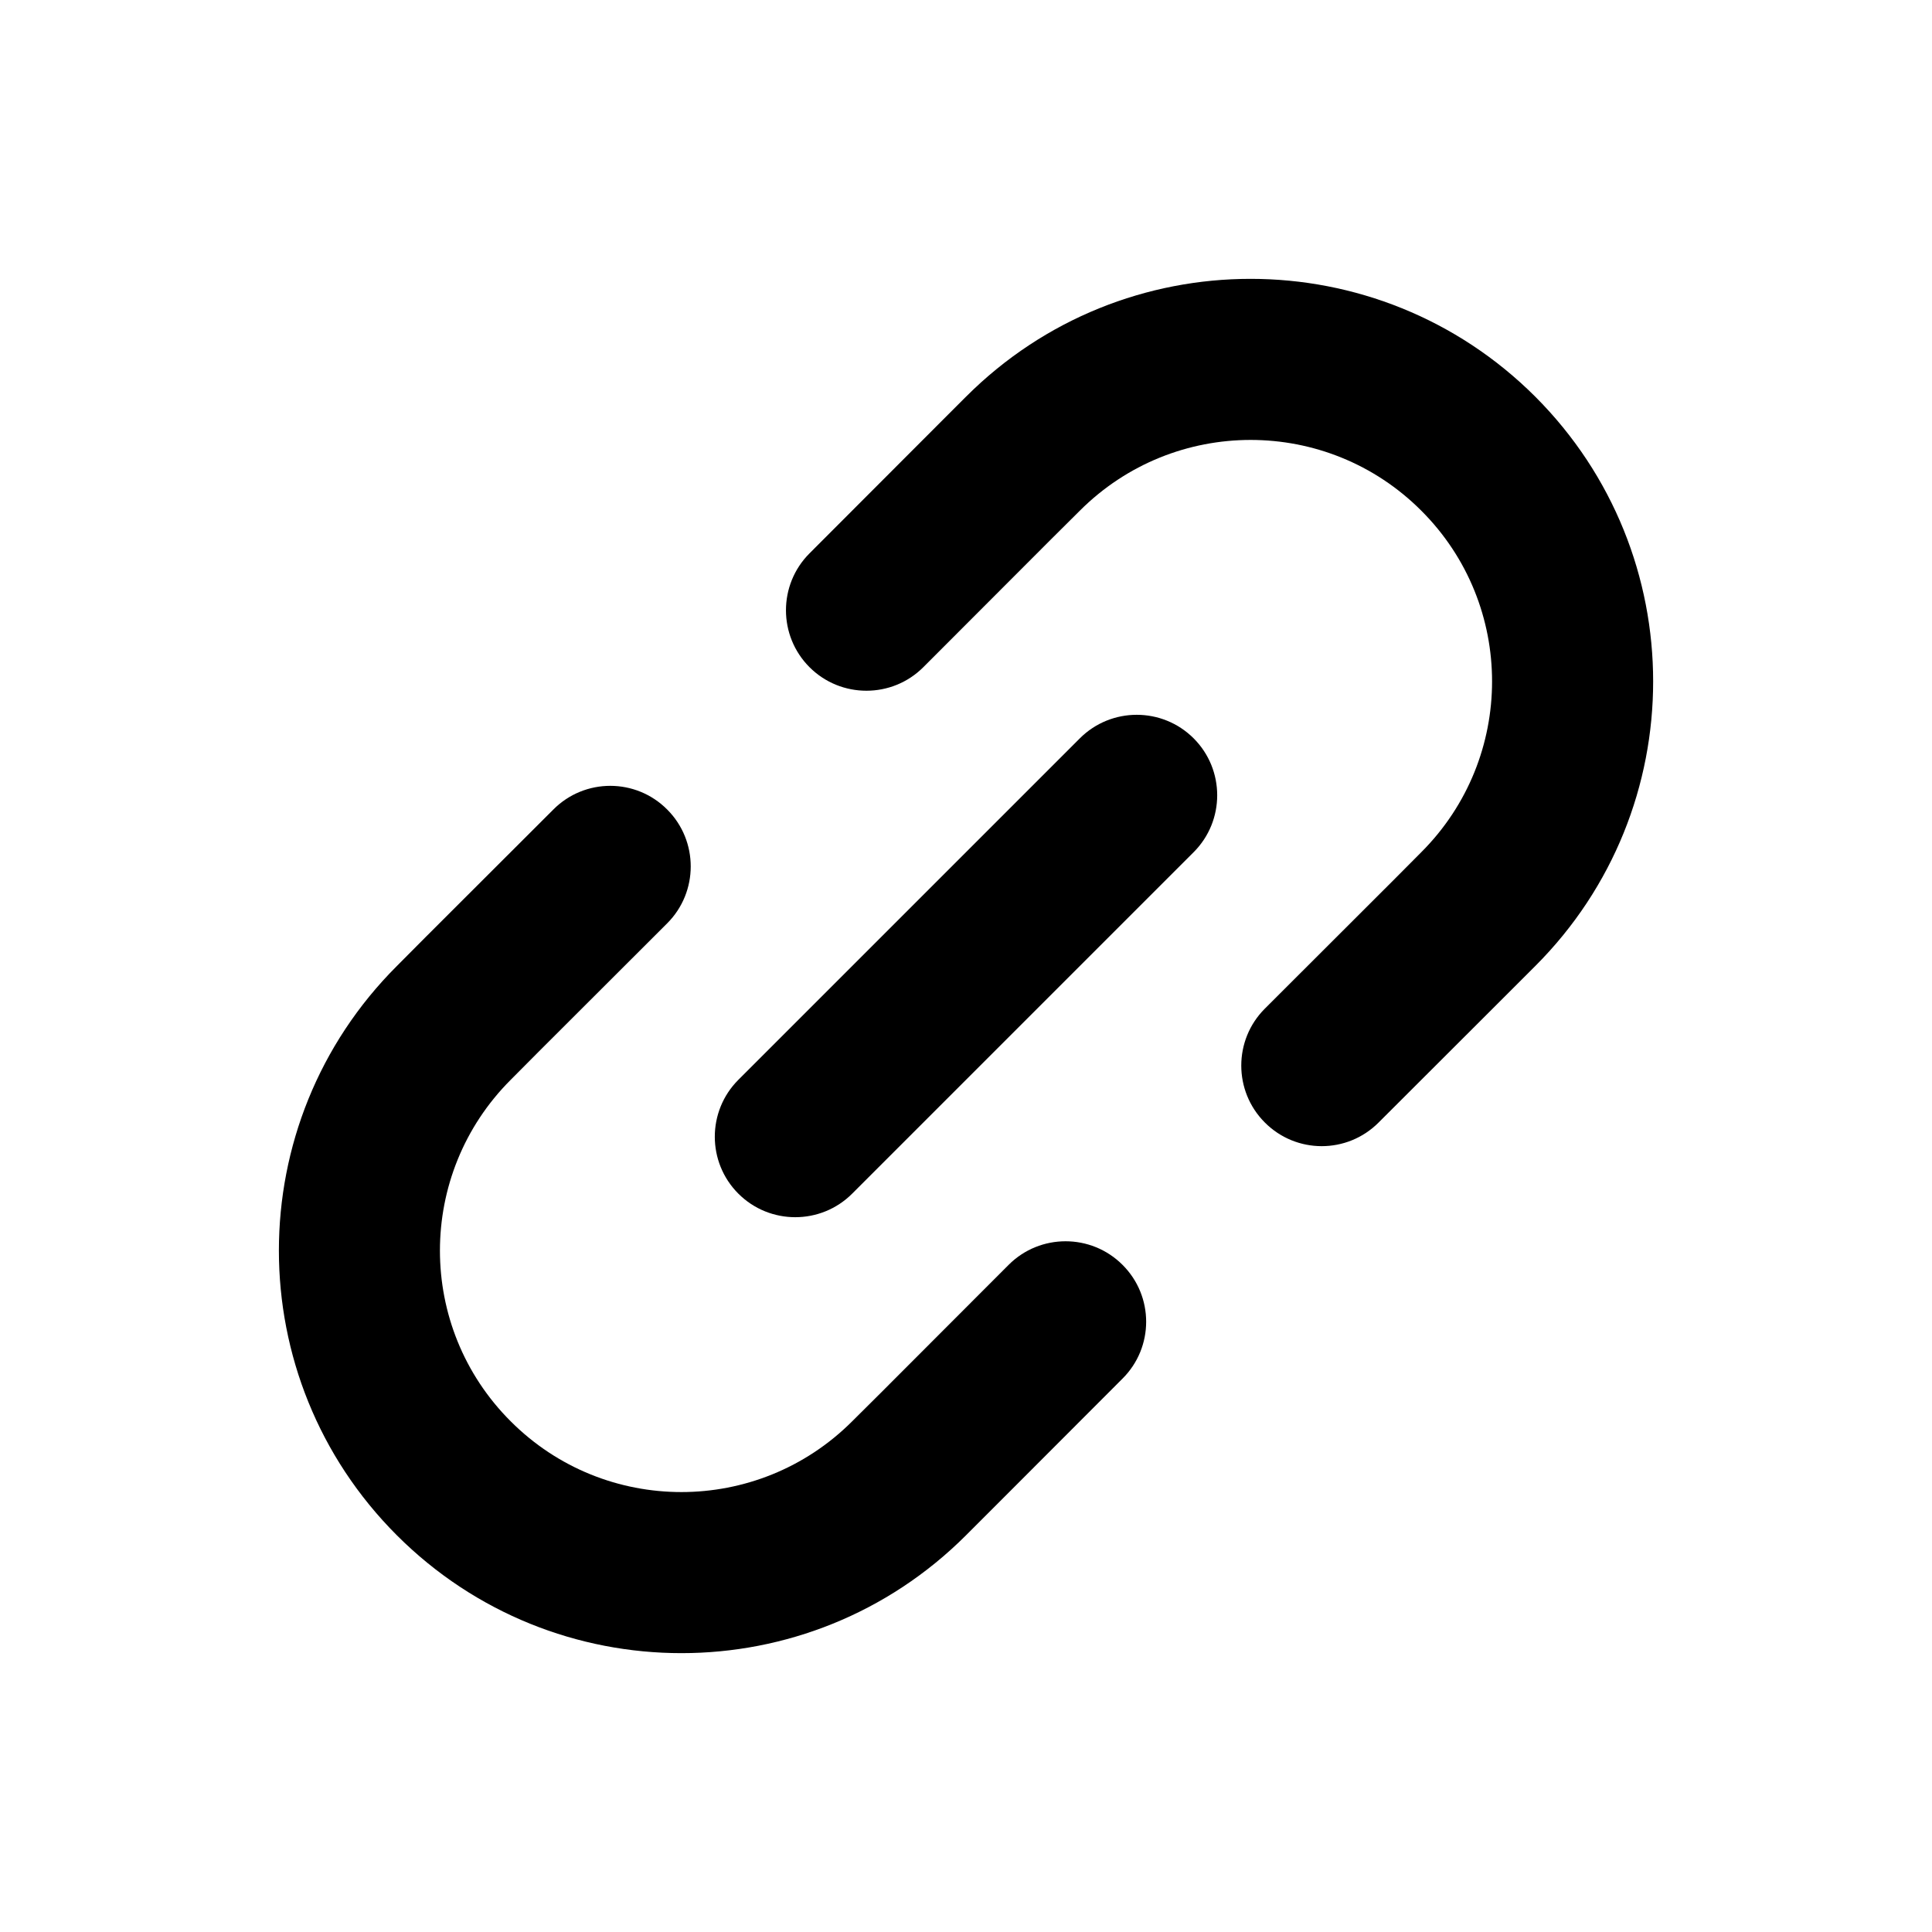 <svg width="12" height="12" viewBox="0 0 12 12" fill="black" xmlns="http://www.w3.org/2000/svg">
<path d="M6.972 8.563C7.168 8.368 7.168 8.051 6.972 7.856C6.777 7.661 6.46 7.661 6.265 7.856L6.972 8.563ZM7.856 6.265C7.661 6.46 7.661 6.777 7.856 6.972C8.051 7.168 8.368 7.168 8.563 6.972L7.856 6.265ZM5.028 3.437C4.833 3.632 4.833 3.949 5.028 4.144C5.223 4.339 5.54 4.339 5.735 4.144L5.028 3.437ZM4.144 5.735C4.339 5.54 4.339 5.223 4.144 5.028C3.949 4.832 3.632 4.832 3.437 5.028L4.144 5.735ZM5.47 8.652L5.293 8.828L6 9.536L6.177 9.359L5.47 8.652ZM6.265 7.856L5.47 8.652L6.177 9.359L6.972 8.563L6.265 7.856ZM8.828 5.293L8.652 5.47L9.359 6.177L9.536 6L8.828 5.293ZM8.652 5.47L7.856 6.265L8.563 6.972L9.359 6.177L8.652 5.47ZM6.53 3.348L6.707 3.172L6 2.464L5.823 2.641L6.53 3.348ZM5.735 4.144L6.53 3.348L5.823 2.641L5.028 3.437L5.735 4.144ZM3.172 6.707L3.348 6.53L2.641 5.823L2.465 6L3.172 6.707ZM3.348 6.53L4.144 5.735L3.437 5.028L2.641 5.823L3.348 6.53ZM3.172 8.828C2.586 8.243 2.586 7.293 3.172 6.707L2.465 6C1.488 6.976 1.488 8.559 2.465 9.536L3.172 8.828ZM2.465 9.536C3.441 10.512 5.024 10.512 6 9.536L5.293 8.828C4.707 9.414 3.757 9.414 3.172 8.828L2.465 9.536ZM8.828 3.172C9.414 3.757 9.414 4.707 8.828 5.293L9.536 6C10.512 5.024 10.512 3.441 9.536 2.464L8.828 3.172ZM9.536 2.464C8.559 1.488 6.976 1.488 6 2.464L6.707 3.172C7.293 2.586 8.243 2.586 8.828 3.172L9.536 2.464Z"/>
<path d="M7.414 5.293C7.609 5.098 7.609 4.781 7.414 4.586C7.219 4.391 6.902 4.391 6.707 4.586L7.414 5.293ZM4.586 6.707C4.391 6.902 4.391 7.219 4.586 7.414C4.781 7.609 5.098 7.609 5.293 7.414L4.586 6.707ZM6.707 4.586L4.586 6.707L5.293 7.414L7.414 5.293L6.707 4.586Z"/>
</svg>
